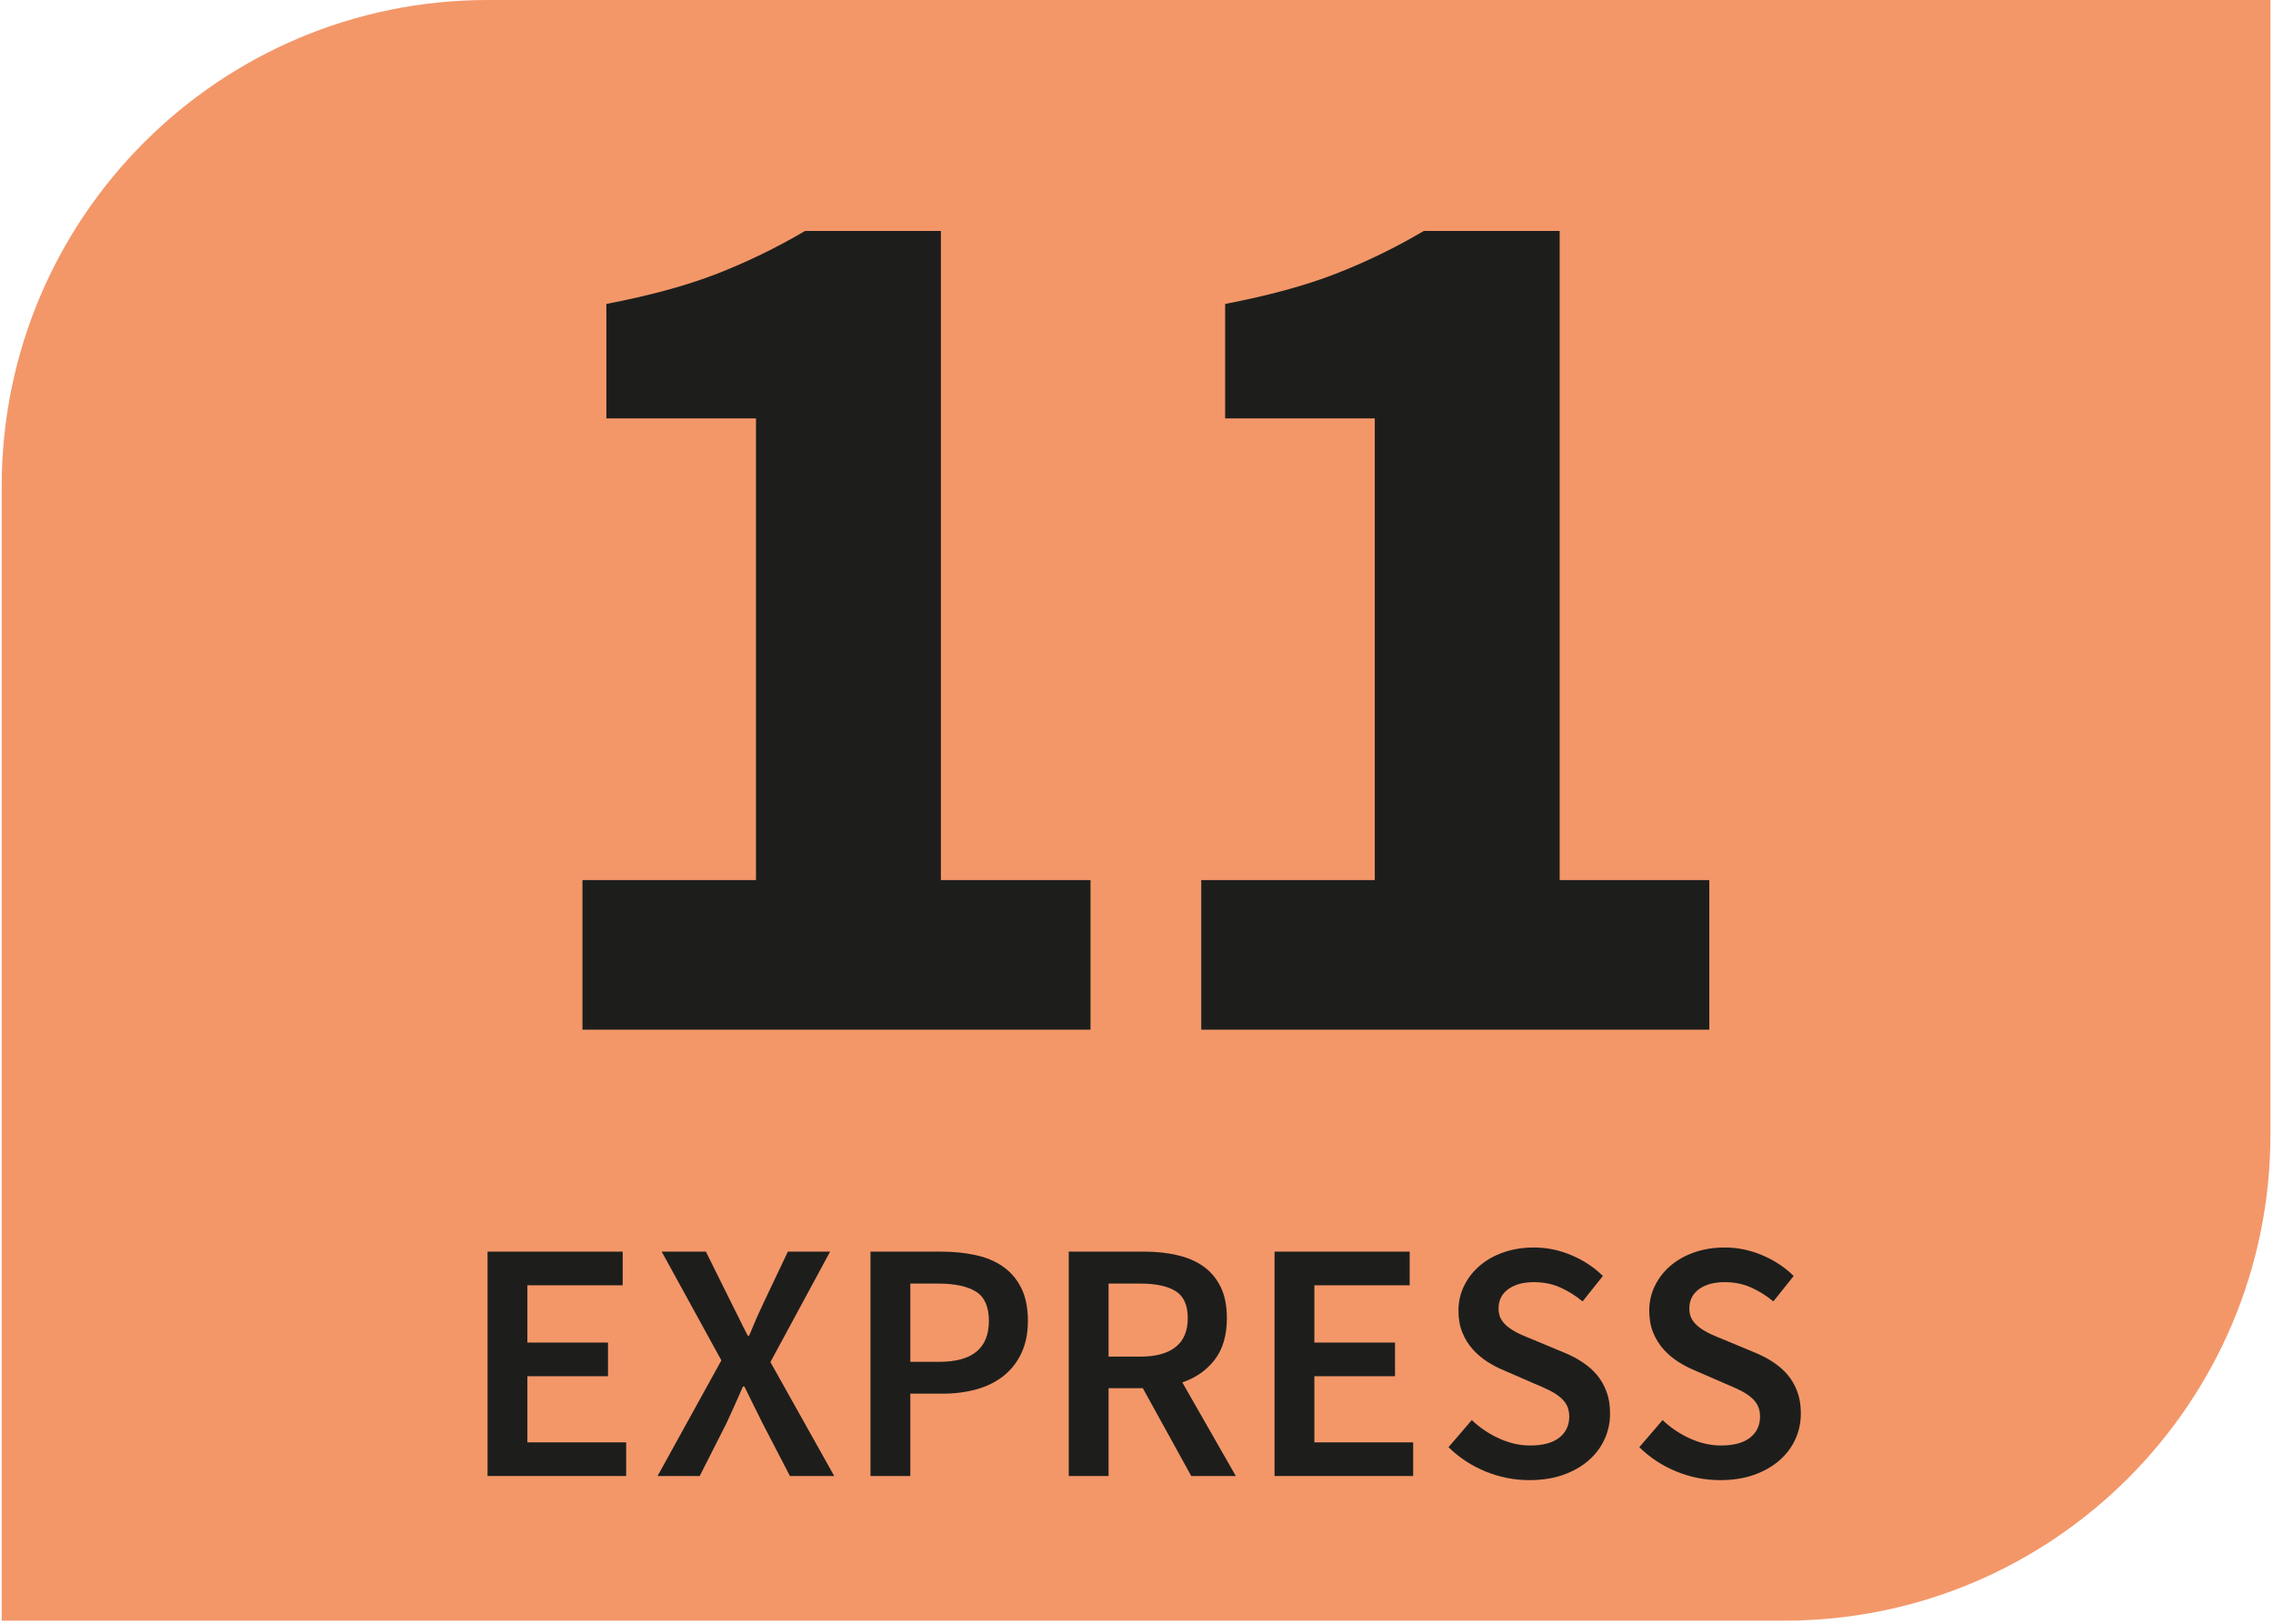 <?xml version="1.0" encoding="UTF-8"?>
<svg xmlns="http://www.w3.org/2000/svg"
  xmlns:xlink="http://www.w3.org/1999/xlink" viewBox="0 0 396.85 283.465">
  <defs>
    <g>
      <g id="glyph-0-0">
        <path d="M 4.969 0 L 4.969 -39.172 L 28.562 -39.172 L 28.562 -33.297 L 11.922 -33.297 L 11.922 -23.297 L 26 -23.297 L 26 -17.422 L 11.922 -17.422 L 11.922 -5.875 L 29.172 -5.875 L 29.172 0 Z M 4.969 0 "/>
      </g>
      <g id="glyph-0-1">
        <path d="M 0.781 0 L 11.922 -20.188 L 1.5 -39.172 L 9.219 -39.172 L 13.531 -30.484 C 14.008 -29.566 14.477 -28.629 14.938 -27.672 C 15.395 -26.711 15.926 -25.656 16.531 -24.5 L 16.766 -24.5 C 17.242 -25.656 17.691 -26.711 18.109 -27.672 C 18.535 -28.629 18.969 -29.566 19.406 -30.484 L 23.531 -39.172 L 30.906 -39.172 L 20.484 -19.891 L 31.625 0 L 23.891 0 L 19.109 -9.219 C 18.586 -10.258 18.078 -11.285 17.578 -12.297 C 17.078 -13.316 16.531 -14.426 15.938 -15.625 L 15.688 -15.625 C 15.164 -14.426 14.676 -13.316 14.219 -12.297 C 13.758 -11.285 13.289 -10.258 12.812 -9.219 L 8.141 0 Z M 0.781 0 "/>
      </g>
      <g id="glyph-0-2">
        <path d="M 4.969 0 L 4.969 -39.172 L 17.312 -39.172 C 19.469 -39.172 21.473 -38.969 23.328 -38.562 C 25.18 -38.164 26.785 -37.488 28.141 -36.531 C 29.504 -35.57 30.562 -34.32 31.312 -32.781 C 32.07 -31.25 32.453 -29.348 32.453 -27.078 C 32.453 -24.922 32.07 -23.039 31.312 -21.438 C 30.562 -19.844 29.516 -18.516 28.172 -17.453 C 26.836 -16.398 25.258 -15.625 23.438 -15.125 C 21.625 -14.625 19.66 -14.375 17.547 -14.375 L 11.922 -14.375 L 11.922 0 Z M 11.922 -19.938 L 17.016 -19.938 C 22.766 -19.938 25.641 -22.316 25.641 -27.078 C 25.641 -29.547 24.891 -31.25 23.391 -32.188 C 21.891 -33.125 19.68 -33.594 16.766 -33.594 L 11.922 -33.594 Z M 11.922 -19.938 "/>
      </g>
      <g id="glyph-0-3">
        <path d="M 4.969 0 L 4.969 -39.172 L 18.203 -39.172 C 20.242 -39.172 22.141 -38.969 23.891 -38.562 C 25.648 -38.164 27.164 -37.52 28.438 -36.625 C 29.719 -35.727 30.727 -34.539 31.469 -33.062 C 32.207 -31.582 32.578 -29.742 32.578 -27.547 C 32.578 -24.555 31.867 -22.141 30.453 -20.297 C 29.035 -18.461 27.148 -17.145 24.797 -16.344 L 34.141 0 L 26.359 0 L 17.906 -15.328 L 11.922 -15.328 L 11.922 0 Z M 11.922 -20.844 L 17.484 -20.844 C 20.16 -20.844 22.207 -21.398 23.625 -22.516 C 25.039 -23.641 25.75 -25.316 25.75 -27.547 C 25.75 -29.828 25.039 -31.406 23.625 -32.281 C 22.207 -33.156 20.16 -33.594 17.484 -33.594 L 11.922 -33.594 Z M 11.922 -20.844 "/>
      </g>
      <g id="glyph-0-4">
        <path d="M 16.406 0.719 C 13.77 0.719 11.223 0.215 8.766 -0.781 C 6.316 -1.781 4.156 -3.195 2.281 -5.031 L 6.344 -9.766 C 7.738 -8.441 9.332 -7.367 11.125 -6.547 C 12.926 -5.734 14.727 -5.328 16.531 -5.328 C 18.77 -5.328 20.469 -5.785 21.625 -6.703 C 22.781 -7.617 23.359 -8.836 23.359 -10.359 C 23.359 -11.16 23.207 -11.836 22.906 -12.391 C 22.602 -12.953 22.18 -13.441 21.641 -13.859 C 21.109 -14.285 20.473 -14.676 19.734 -15.031 C 18.992 -15.395 18.188 -15.754 17.312 -16.109 L 11.922 -18.453 C 10.961 -18.848 10.016 -19.344 9.078 -19.938 C 8.141 -20.539 7.289 -21.258 6.531 -22.094 C 5.77 -22.938 5.16 -23.914 4.703 -25.031 C 4.242 -26.156 4.016 -27.438 4.016 -28.875 C 4.016 -30.426 4.344 -31.867 5 -33.203 C 5.656 -34.547 6.562 -35.711 7.719 -36.703 C 8.883 -37.703 10.273 -38.484 11.891 -39.047 C 13.504 -39.609 15.27 -39.891 17.188 -39.891 C 19.469 -39.891 21.664 -39.438 23.781 -38.531 C 25.895 -37.633 27.711 -36.43 29.234 -34.922 L 25.688 -30.484 C 24.414 -31.523 23.098 -32.344 21.734 -32.938 C 20.379 -33.539 18.863 -33.844 17.188 -33.844 C 15.312 -33.844 13.812 -33.43 12.688 -32.609 C 11.57 -31.785 11.016 -30.66 11.016 -29.234 C 11.016 -28.473 11.18 -27.82 11.516 -27.281 C 11.859 -26.738 12.32 -26.258 12.906 -25.844 C 13.488 -25.426 14.156 -25.047 14.906 -24.703 C 15.664 -24.367 16.445 -24.039 17.25 -23.719 L 22.578 -21.5 C 23.734 -21.02 24.789 -20.457 25.75 -19.812 C 26.707 -19.176 27.535 -18.438 28.234 -17.594 C 28.93 -16.758 29.477 -15.797 29.875 -14.703 C 30.281 -13.609 30.484 -12.344 30.484 -10.906 C 30.484 -9.301 30.16 -7.801 29.516 -6.406 C 28.879 -5.008 27.953 -3.781 26.734 -2.719 C 25.523 -1.664 24.051 -0.828 22.312 -0.203 C 20.57 0.41 18.602 0.719 16.406 0.719 Z M 16.406 0.719 "/>
      </g>
      <g id="glyph-1-0">
        <path d="M 15.375 0 L 15.375 -26.125 L 45.672 -26.125 L 45.672 -106.719 L 19.547 -106.719 L 19.547 -126.703 C 27.148 -128.16 33.586 -129.914 38.859 -131.969 C 44.129 -134.02 49.254 -136.508 54.234 -139.438 L 77.953 -139.438 L 77.953 -26.125 L 104.078 -26.125 L 104.078 0 Z M 15.375 0 "/>
      </g>
    </g>
    <clipPath id="clip-0">
      <path clip-rule="nonzero" d="M 0.301 0 L 396.402 0 L 396.402 282.93 L 0.301 282.93 Z M 0.301 0 "/>
    </clipPath>
  </defs>
  <g clip-path="url(#clip-0)">
    <path fill-rule="nonzero" fill="rgb(95.294%, 59.216%, 41.176%)" fill-opacity="1" d="M 396.402 198.051 L 396.402 0 L 85.176 0 C 38.301 0 0.297 38 0.297 84.879 L 0.297 282.93 L 311.523 282.93 C 358.398 282.93 396.402 244.93 396.402 198.051 "/>
  </g>
  <g fill="rgb(11.372%, 11.765%, 10.98%)" fill-opacity="1">
    <use xlink:href="#glyph-0-0" x="80.153" y="257.675"/>
  </g>
  <g fill="rgb(11.372%, 11.765%, 10.98%)" fill-opacity="1">
    <use xlink:href="#glyph-0-1" x="114.025" y="257.675"/>
  </g>
  <g fill="rgb(11.372%, 11.765%, 10.98%)" fill-opacity="1">
    <use xlink:href="#glyph-0-2" x="147.011" y="257.675"/>
    <use xlink:href="#glyph-0-3" x="181.626" y="257.675"/>
  </g>
  <g fill="rgb(11.372%, 11.765%, 10.98%)" fill-opacity="1">
    <use xlink:href="#glyph-0-0" x="217.558" y="257.675"/>
  </g>
  <g fill="rgb(11.372%, 11.765%, 10.98%)" fill-opacity="1">
    <use xlink:href="#glyph-0-4" x="250.621" y="257.675"/>
  </g>
  <g fill="rgb(11.372%, 11.765%, 10.98%)" fill-opacity="1">
    <use xlink:href="#glyph-0-4" x="283.931" y="257.675"/>
  </g>
  <g fill="rgb(11.372%, 11.765%, 10.98%)" fill-opacity="1">
    <use xlink:href="#glyph-1-0" x="86.318" y="179.761"/>
    <use xlink:href="#glyph-1-0" x="194.354" y="179.761"/>
  </g>
</svg>
